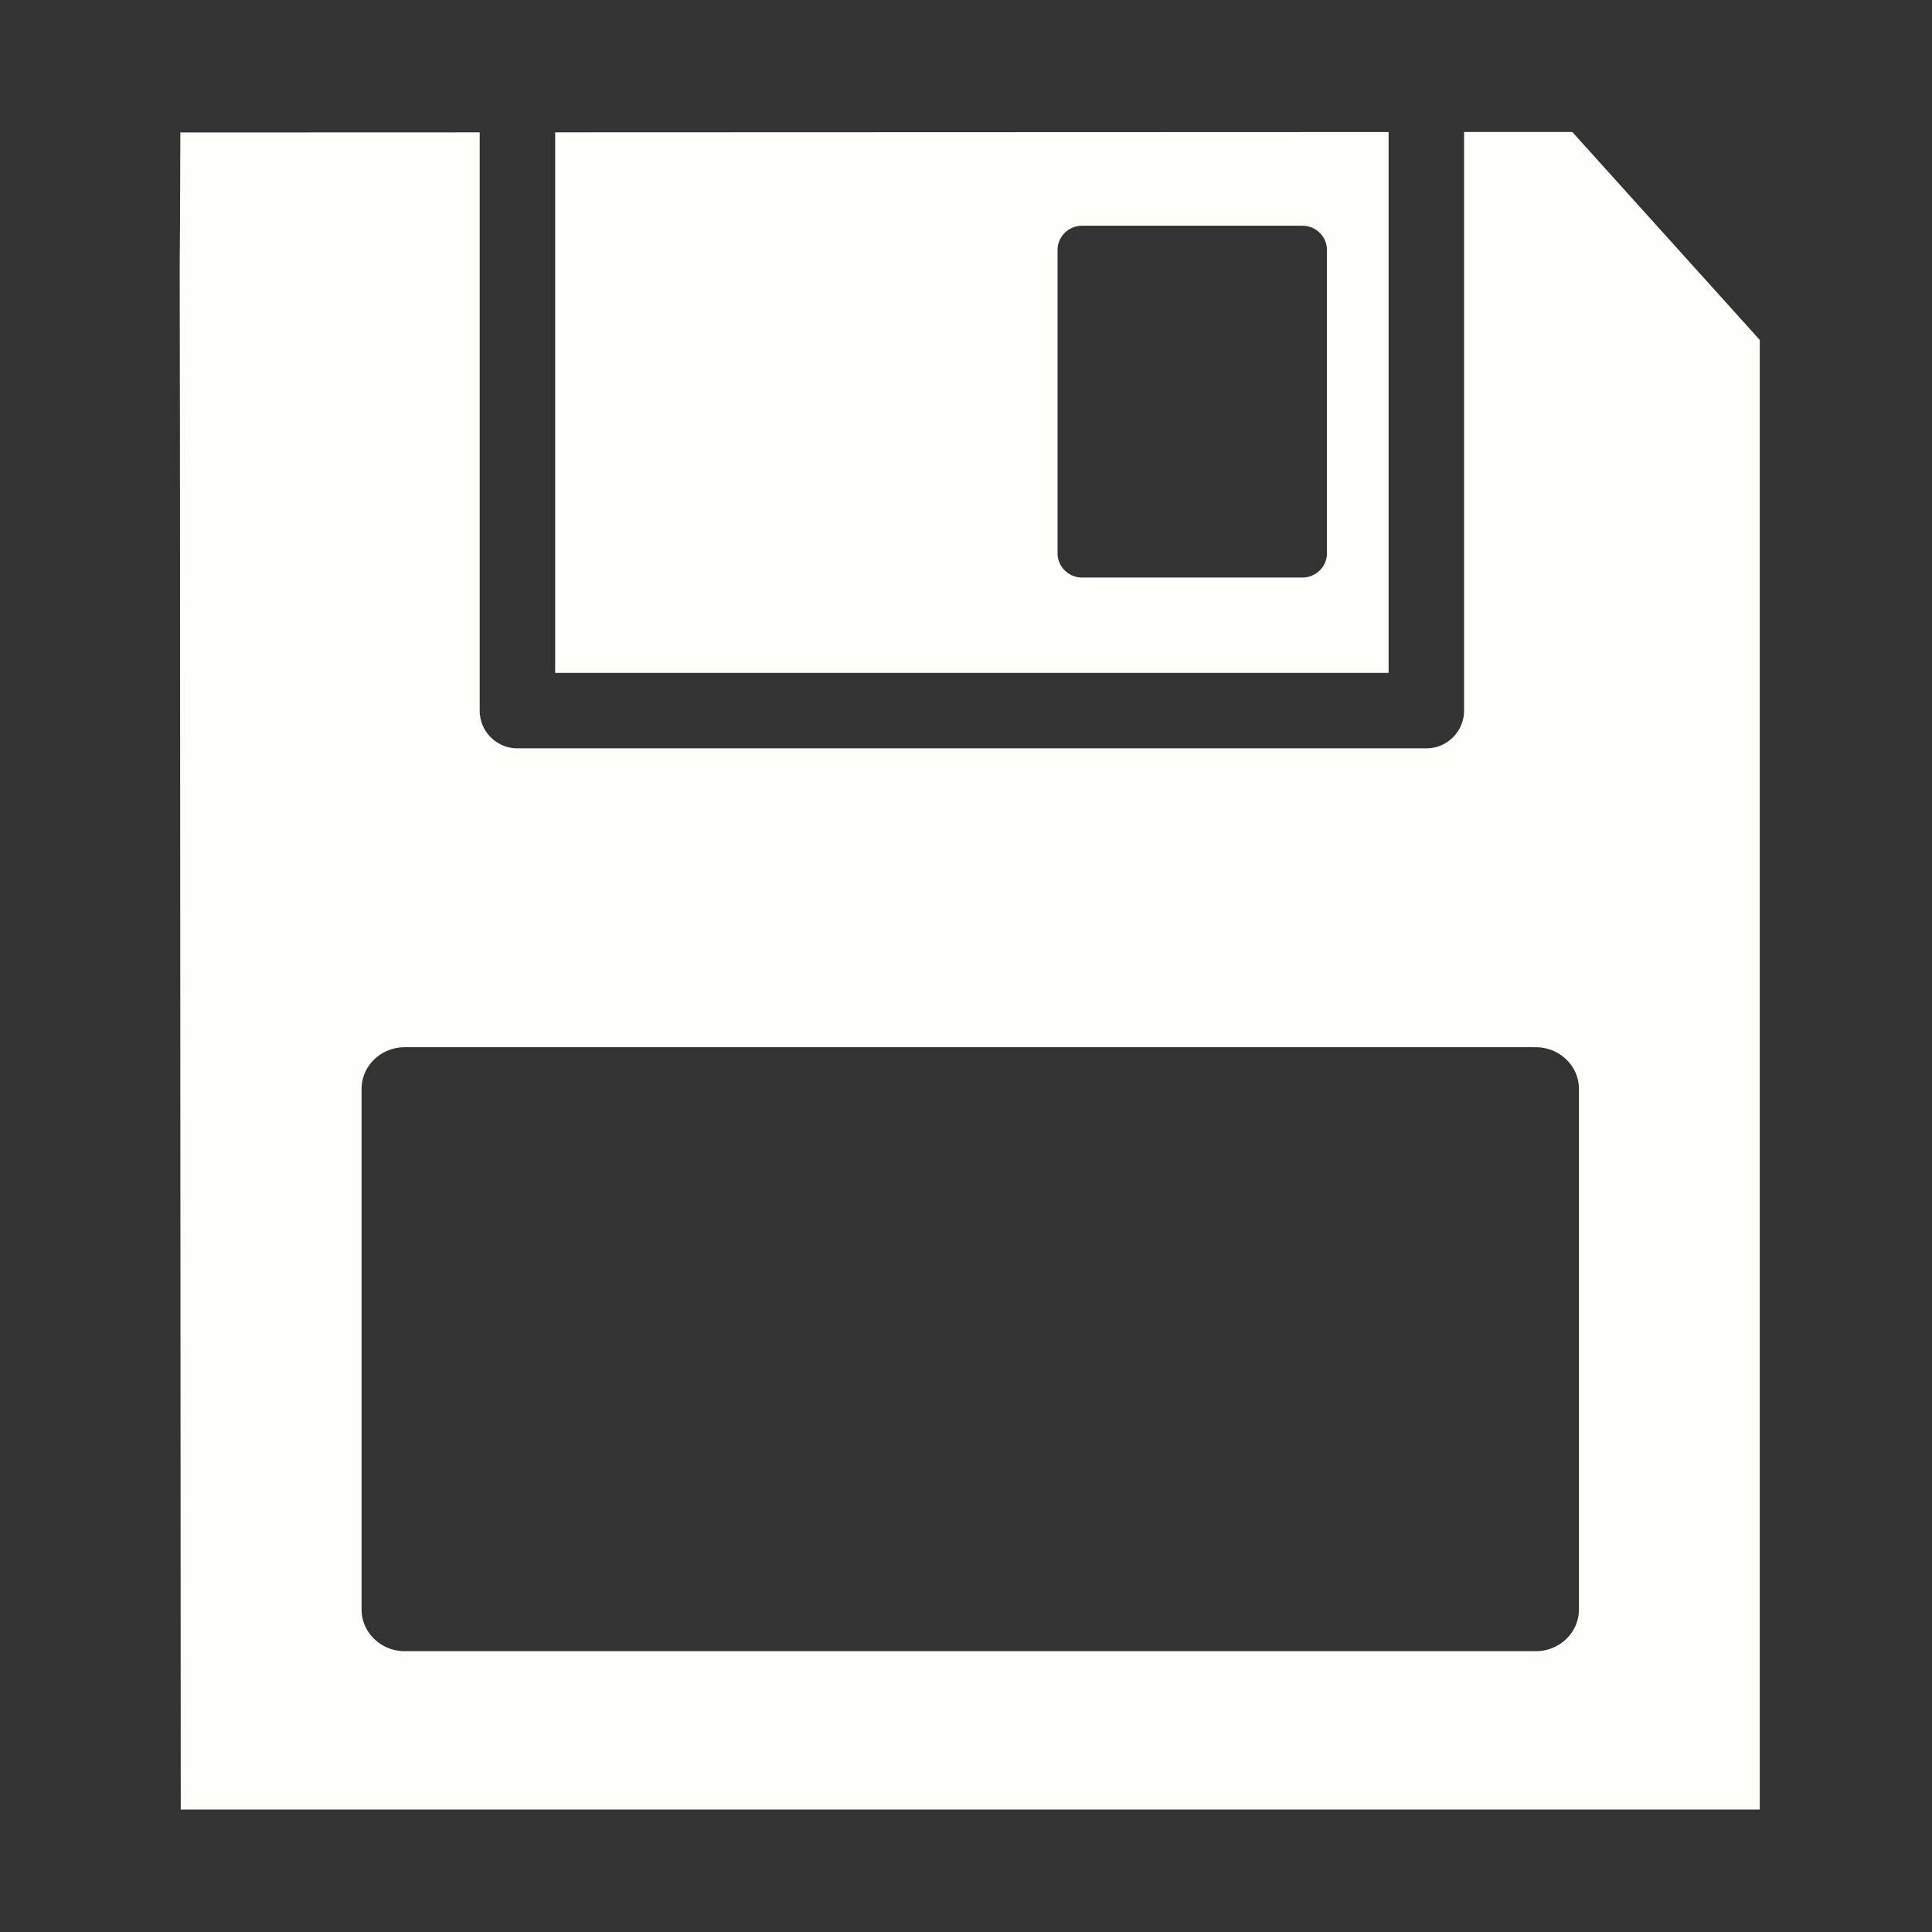 <?xml version="1.0" encoding="UTF-8" standalone="no"?>
<!-- Created with Inkscape (http://www.inkscape.org/) -->

<svg
   xmlns:dc="http://purl.org/dc/elements/1.1/"
   xmlns:cc="http://creativecommons.org/ns#"
   xmlns:rdf="http://www.w3.org/1999/02/22-rdf-syntax-ns#"
   xmlns:svg="http://www.w3.org/2000/svg"
   xmlns="http://www.w3.org/2000/svg"
   xmlns:sodipodi="http://sodipodi.sourceforge.net/DTD/sodipodi-0.dtd"
   xmlns:inkscape="http://www.inkscape.org/namespaces/inkscape"
   width="128px"
   height="128px"
   viewBox="0 0 128 128"
   version="1.1"
   id="SVGRoot"
   sodipodi:docname="config_Save2.svg"
   inkscape:version="0.92.2 (5c3e80d, 2017-08-06)"
   inkscape:export-filename="D:\HBP\HiBoP\Assets\Sprites\3D Buttons\Configuration\Save.png"
   inkscape:export-xdpi="48"
   inkscape:export-ydpi="48">
  <rect x="0" y="0" width="128" height="128" fill="#333333" stroke="none"/>
  <sodipodi:namedview
     id="base"
     pagecolor="#282828"
     bordercolor="#666666"
     borderopacity="1.0"
     inkscape:pageopacity="0"
     inkscape:pageshadow="2"
     inkscape:zoom="7.9999999"
     inkscape:cx="13.021968"
     inkscape:cy="62.086525"
     inkscape:document-units="px"
     inkscape:current-layer="layer1"
     showgrid="false"
     inkscape:window-width="2560"
     inkscape:window-height="1377"
     inkscape:window-x="-8"
     inkscape:window-y="-8"
     inkscape:window-maximized="1"
     inkscape:grid-bbox="true" />
  <defs
     id="defs4485" />
  <g
     id="layer1"
     inkscape:groupmode="layer"
     inkscape:label="Calque 1">
    <path
       style="fill:#fefffb;fill-opacity:1;stroke:none;stroke-width:10.469;stroke-linecap:butt;stroke-linejoin:round;stroke-miterlimit:4;stroke-dasharray:none;stroke-opacity:1"
       d="M 104.168 8.744 L 96.998 8.746 L 96.998 47.08 A 2.5 2.5 0 0 1 94.498 49.58 L 34.281 49.58 A 2.5 2.5 0 0 1 31.781 47.08 L 31.781 8.77 L 11.949 8.777 L 11.916 17.43 L 11.975 119.885 L 116.59 119.885 L 116.59 22.523 L 104.168 8.744 z M 11.916 17.43 L 11.914 15.104 L 11.855 32.77 L 11.916 17.43 z M 91.998 8.748 L 36.781 8.768 L 36.781 44.58 L 91.998 44.58 L 91.998 8.748 z M 71.695 14.955 L 86.283 14.955 C 87.186 14.955 87.914 15.676 87.914 16.57 L 87.914 36.65 C 87.914 37.544 87.186 38.264 86.283 38.264 L 71.695 38.264 C 70.793 38.264 70.066 37.544 70.066 36.65 L 70.066 16.57 C 70.066 15.676 70.793 14.955 71.695 14.955 z M 26.82 69.381 L 101.744 69.381 C 103.331 69.381 104.609 70.618 104.609 72.152 L 104.609 106.623 C 104.609 108.158 103.331 109.395 101.744 109.395 L 26.82 109.395 C 25.233 109.395 23.955 108.158 23.955 106.623 L 23.955 72.152 C 23.955 70.618 25.233 69.381 26.82 69.381 z "
       id="path5044" />
  </g>
</svg>
